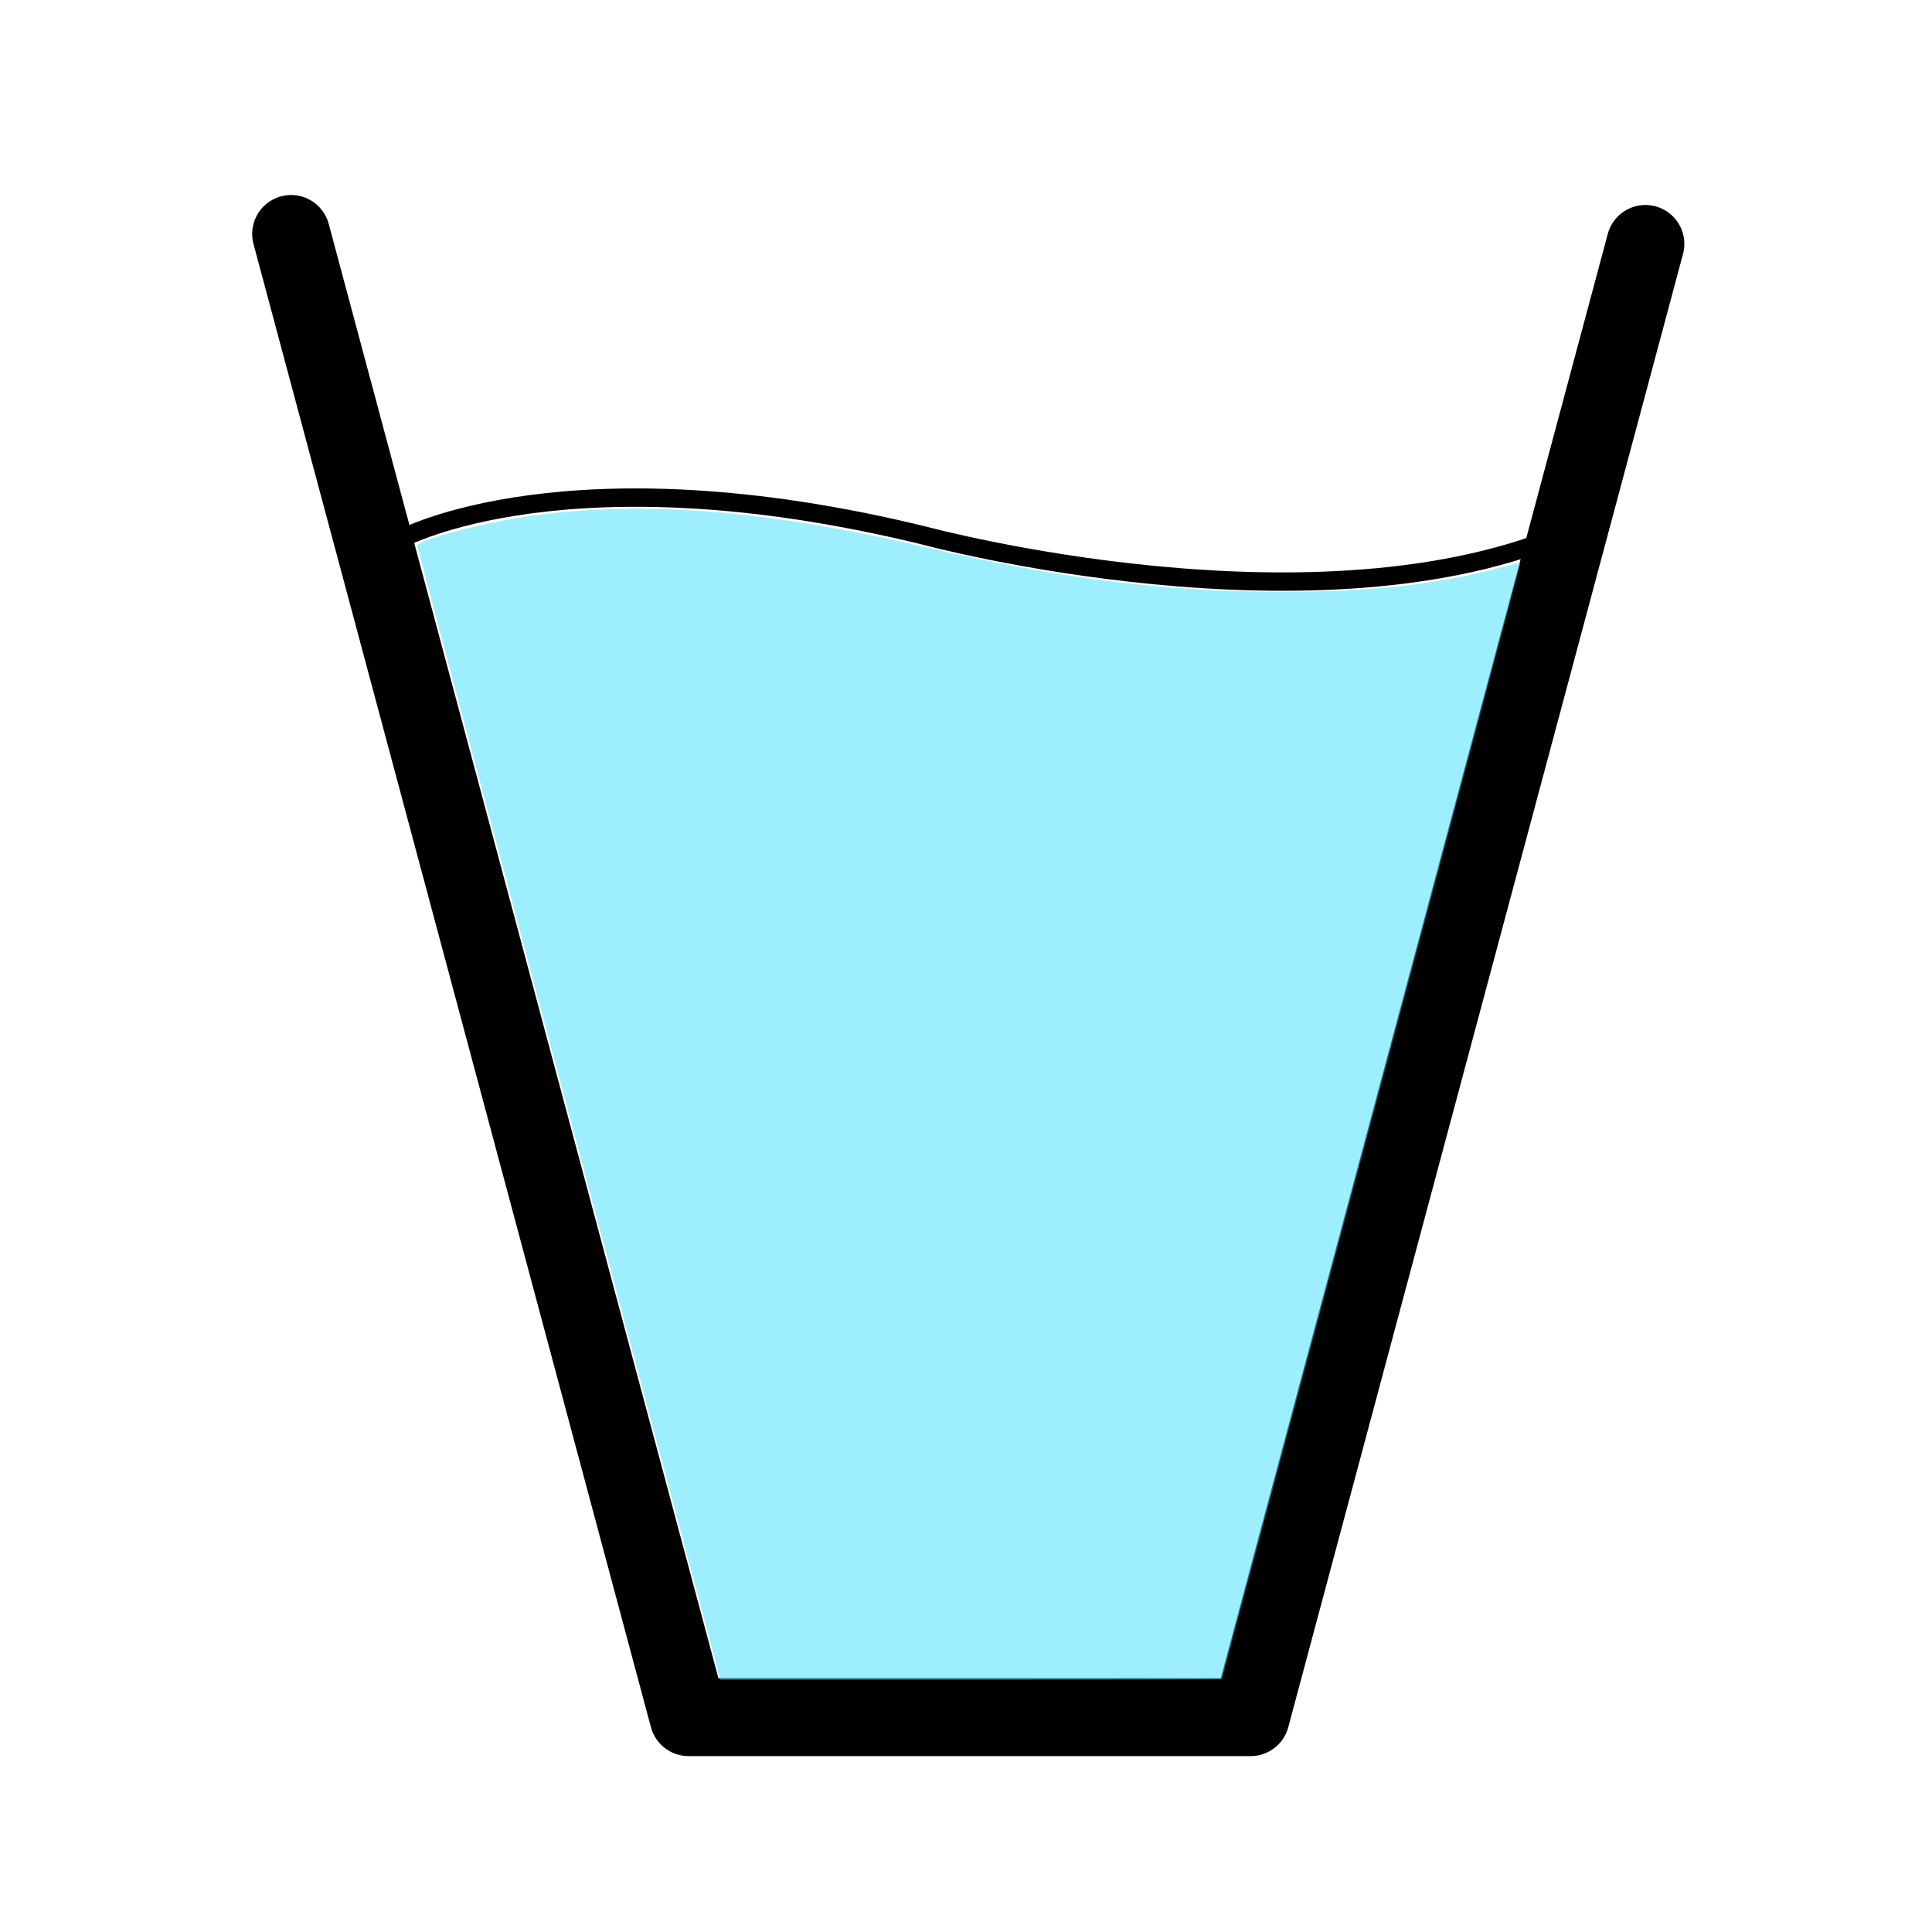 <?xml version="1.0" encoding="UTF-8" standalone="no"?>
<!-- Created with Inkscape (http://www.inkscape.org/) -->

<svg
   xmlns:dc="http://purl.org/dc/elements/1.1/"
   xmlns:cc="http://creativecommons.org/ns#"
   xmlns:rdf="http://www.w3.org/1999/02/22-rdf-syntax-ns#"
   xmlns:svg="http://www.w3.org/2000/svg"
   xmlns="http://www.w3.org/2000/svg"
   xmlns:sodipodi="http://sodipodi.sourceforge.net/DTD/sodipodi-0.dtd"
   xmlns:inkscape="http://www.inkscape.org/namespaces/inkscape"
   width="128"
   height="128"
   viewBox="0 0 33.867 33.867"
   version="1.1"
   id="svg8"
   sodipodi:docname="075_water_glass.svg"
   inkscape:version="0.92.3 (2405546, 2018-03-11)">
  <defs
     id="defs2" />
  <g
     inkscape:label="Ebene 1"
     inkscape:groupmode="layer"
     id="layer1"
     transform="translate(0,-263.133)">
    <path
       style="fill:none;stroke:#000000;stroke-width:1.365;stroke-linecap:round;stroke-linejoin:round;stroke-opacity:1;stroke-miterlimit:4;stroke-dasharray:none;paint-order:markers stroke fill"
       d="m 5.103,267.234 6.967,26 h 9.853 l 6.92,-25.825"
       id="path817"
       inkscape:connector-curvature="0" />
    <path
       style="fill:none;stroke:#000000;stroke-width:0.322px;stroke-linecap:butt;stroke-linejoin:miter;stroke-opacity:1"
       d="m 7.043,272.574 c 0,0 2.918,-1.584 9.182,-0.047 0,0 6.904,1.863 11.317,-0.093"
       id="path821"
       inkscape:connector-curvature="0" >
       <animate
       attributeName="d" 
       values="m 7.043,272.574 c 0,0 2.918,-1.584 9.182,-0.047 0,0 6.904,1.863 11.317,-0.093;
       m 7.043,272.574 c 0,0 3.578,1.384 9.182,-0.047 0,0 6.346,-2.398 11.317,-0.093;
       m 7.043,272.574 c 0,0 2.918,-1.584 9.182,-0.047 0,0 6.904,1.863 11.317,-0.093"
       repeatCount="indefinite" dur="3s"/>
       </path>
    <path
       style="opacity:1;fill:#3be0ff;fill-opacity:0.497;stroke:none;stroke-width:2.136;stroke-linecap:round;stroke-linejoin:round;stroke-miterlimit:4;stroke-dasharray:none;stroke-opacity:1;paint-order:markers stroke fill"
       d="M 47.452,110.356 C 47.347,109.938 42.837,93.093 37.431,72.921 32.025,52.75 27.602,36.183 27.602,36.105 c 0,-0.4 4.762,-1.63 7.857,-2.029 7.442,-0.96 15.379,-0.301 25.893,2.15 8.821,2.056 15.726,2.919 23.393,2.922 5.836,0.002 10.078,-0.452 14.194,-1.52 0.883,-0.229 1.617,-0.402 1.632,-0.385 0.015,0.018 -4.422,16.626 -9.86,36.907 -5.438,20.281 -9.889,36.895 -9.891,36.92 -0.002,0.025 -7.468,0.045 -16.59,0.045 H 47.645 Z"
       id="path1417"
       inkscape:connector-curvature="0"
       transform="matrix(0.265,0,0,0.265,0,263.133)" >
              <animate
       attributeName="d" 
       values="M 47.452,110.356 C 47.347,109.938 42.837,93.093 37.431,72.921 32.025,52.75 27.602,36.183 27.602,36.105 c 0,-0.4 4.762,-1.63 7.857,-2.029 7.442,-0.96 15.379,-0.301 25.893,2.15 8.821,2.056 15.726,2.919 23.393,2.922 5.836,0.002 10.078,-0.452 14.194,-1.52 0.883,-0.229 1.617,-0.402 1.632,-0.385 0.015,0.018 -4.422,16.626 -9.86,36.907 -5.438,20.281 -9.889,36.895 -9.891,36.92 -0.002,0.025 -7.468,0.045 -16.59,0.045 H 47.645 Z;
       M 47.452,110.356 C 47.347,109.938 43.221,94.303 37.815,74.132 32.409,53.96 27.686,36.796 27.818,36.837 c 1.558,0.476 5.801,1.502 8.912,1.746 14.615,1.144 23.571,-1.91 24.903,-2.281 9.747,-2.709 15.206,-3.988 22.873,-3.985 5.836,0.002 8.691,0.03 14.208,1.647 0.891,0.261 1.814,0.644 2.451,0.813 0,0 -5.015,19.092 -10.453,39.373 -5.438,20.281 -9.889,36.895 -9.891,36.92 -0.002,0.025 -7.468,0.045 -16.59,0.045 H 47.645 Z;
       M 47.452,110.356 C 47.347,109.938 42.837,93.093 37.431,72.921 32.025,52.75 27.602,36.183 27.602,36.105 c 0,-0.4 4.762,-1.63 7.857,-2.029 7.442,-0.96 15.379,-0.301 25.893,2.15 8.821,2.056 15.726,2.919 23.393,2.922 5.836,0.002 10.078,-0.452 14.194,-1.52 0.883,-0.229 1.617,-0.402 1.632,-0.385 0.015,0.018 -4.422,16.626 -9.86,36.907 -5.438,20.281 -9.889,36.895 -9.891,36.92 -0.002,0.025 -7.468,0.045 -16.59,0.045 H 47.645 Z"
       repeatCount="indefinite" dur="3s"/>
       </path>
  </g>
</svg>
